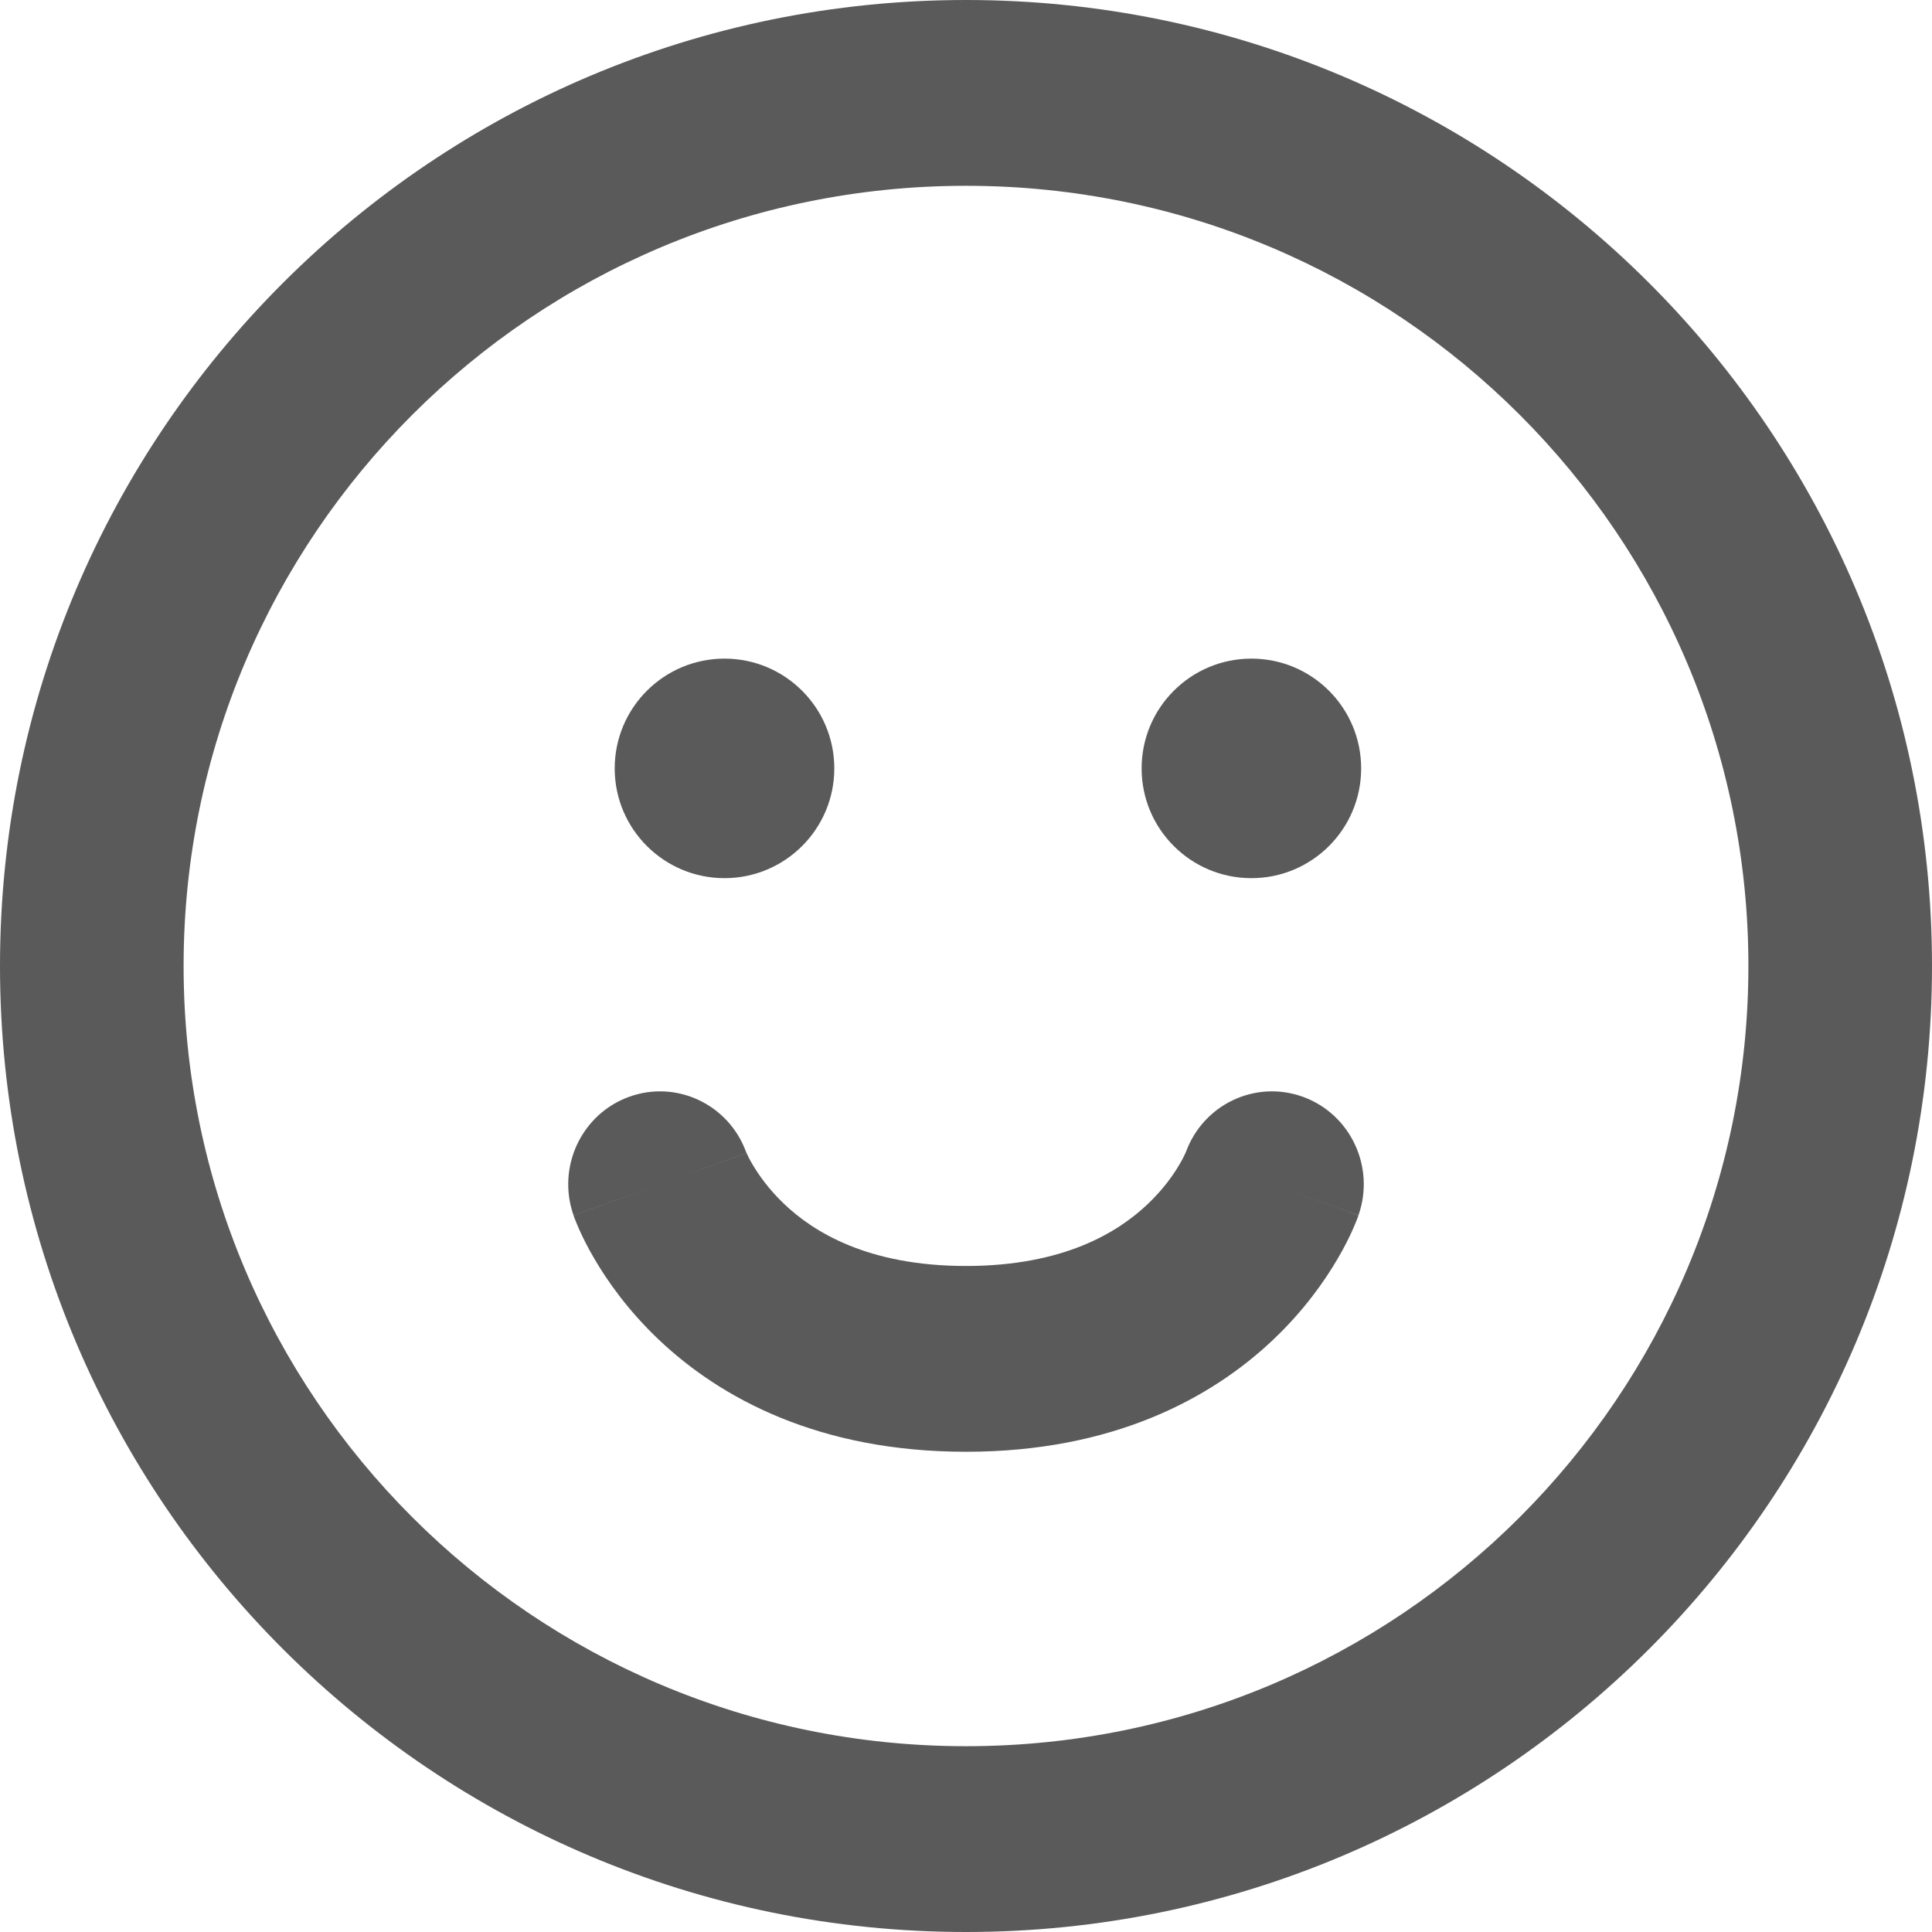 <svg xmlns="http://www.w3.org/2000/svg" width="30" height="30" viewBox="0 0 30 30" fill="none">
  <path d="M12.955 11.932C12.955 12.873 12.191 13.636 11.25 13.636C10.309 13.636 9.545 12.873 9.545 11.932C9.545 10.99 10.309 10.227 11.25 10.227C12.191 10.227 12.955 10.99 12.955 11.932Z" fill="#5A5A5A"/>
  <path d="M21.136 11.932C21.136 12.873 20.373 13.636 19.432 13.636C18.49 13.636 17.727 12.873 17.727 11.932C17.727 10.99 18.49 10.227 19.432 10.227C20.373 10.227 21.136 10.99 21.136 11.932Z" fill="#5A5A5A"/>
  <path fill-rule="evenodd" clip-rule="evenodd" d="M15 2.885C8.272 2.885 2.851 8.327 2.851 15C2.851 21.673 8.272 27.115 15 27.115C21.728 27.115 27.149 21.673 27.149 15C27.149 8.327 21.728 2.885 15 2.885ZM0 15C0 6.698 6.734 0 15 0C23.266 0 30 6.698 30 15C30 23.302 23.266 30 15 30C6.734 30 0 23.302 0 15ZM20.228 17.03C20.969 17.296 21.358 18.121 21.094 18.871L19.751 18.389C21.094 18.871 21.094 18.872 21.094 18.873L21.093 18.875L21.092 18.879L21.089 18.887L21.082 18.907C21.076 18.921 21.07 18.938 21.062 18.958C21.046 18.997 21.026 19.046 21 19.104C20.948 19.22 20.873 19.372 20.77 19.547C20.566 19.896 20.248 20.348 19.777 20.796C18.809 21.717 17.275 22.543 15 22.543C12.725 22.543 11.191 21.717 10.223 20.796C9.752 20.348 9.434 19.896 9.23 19.547C9.127 19.372 9.052 19.22 9 19.104C8.974 19.046 8.954 18.997 8.938 18.958C8.93 18.938 8.924 18.921 8.918 18.907L8.911 18.887L8.908 18.879L8.907 18.875L8.906 18.873C8.906 18.872 8.906 18.872 10.249 18.389L8.906 18.872C8.642 18.121 9.031 17.296 9.772 17.03C10.507 16.766 11.313 17.149 11.584 17.885C11.586 17.889 11.589 17.896 11.594 17.907C11.608 17.94 11.637 18 11.684 18.079C11.777 18.238 11.934 18.464 12.175 18.694C12.632 19.129 13.474 19.658 15 19.658C16.526 19.658 17.368 19.129 17.825 18.694C18.066 18.464 18.224 18.238 18.316 18.079C18.363 18 18.392 17.94 18.406 17.907C18.411 17.896 18.414 17.889 18.416 17.885C18.687 17.148 19.493 16.766 20.228 17.03ZM11.591 17.904C11.591 17.904 11.591 17.904 11.591 17.904C11.591 17.905 11.592 17.906 11.592 17.907L10.318 18.364C11.592 17.907 11.592 17.906 11.592 17.906L11.591 17.904L11.591 17.904L11.591 17.904Z" fill="#5A5A5A"/>
</svg>